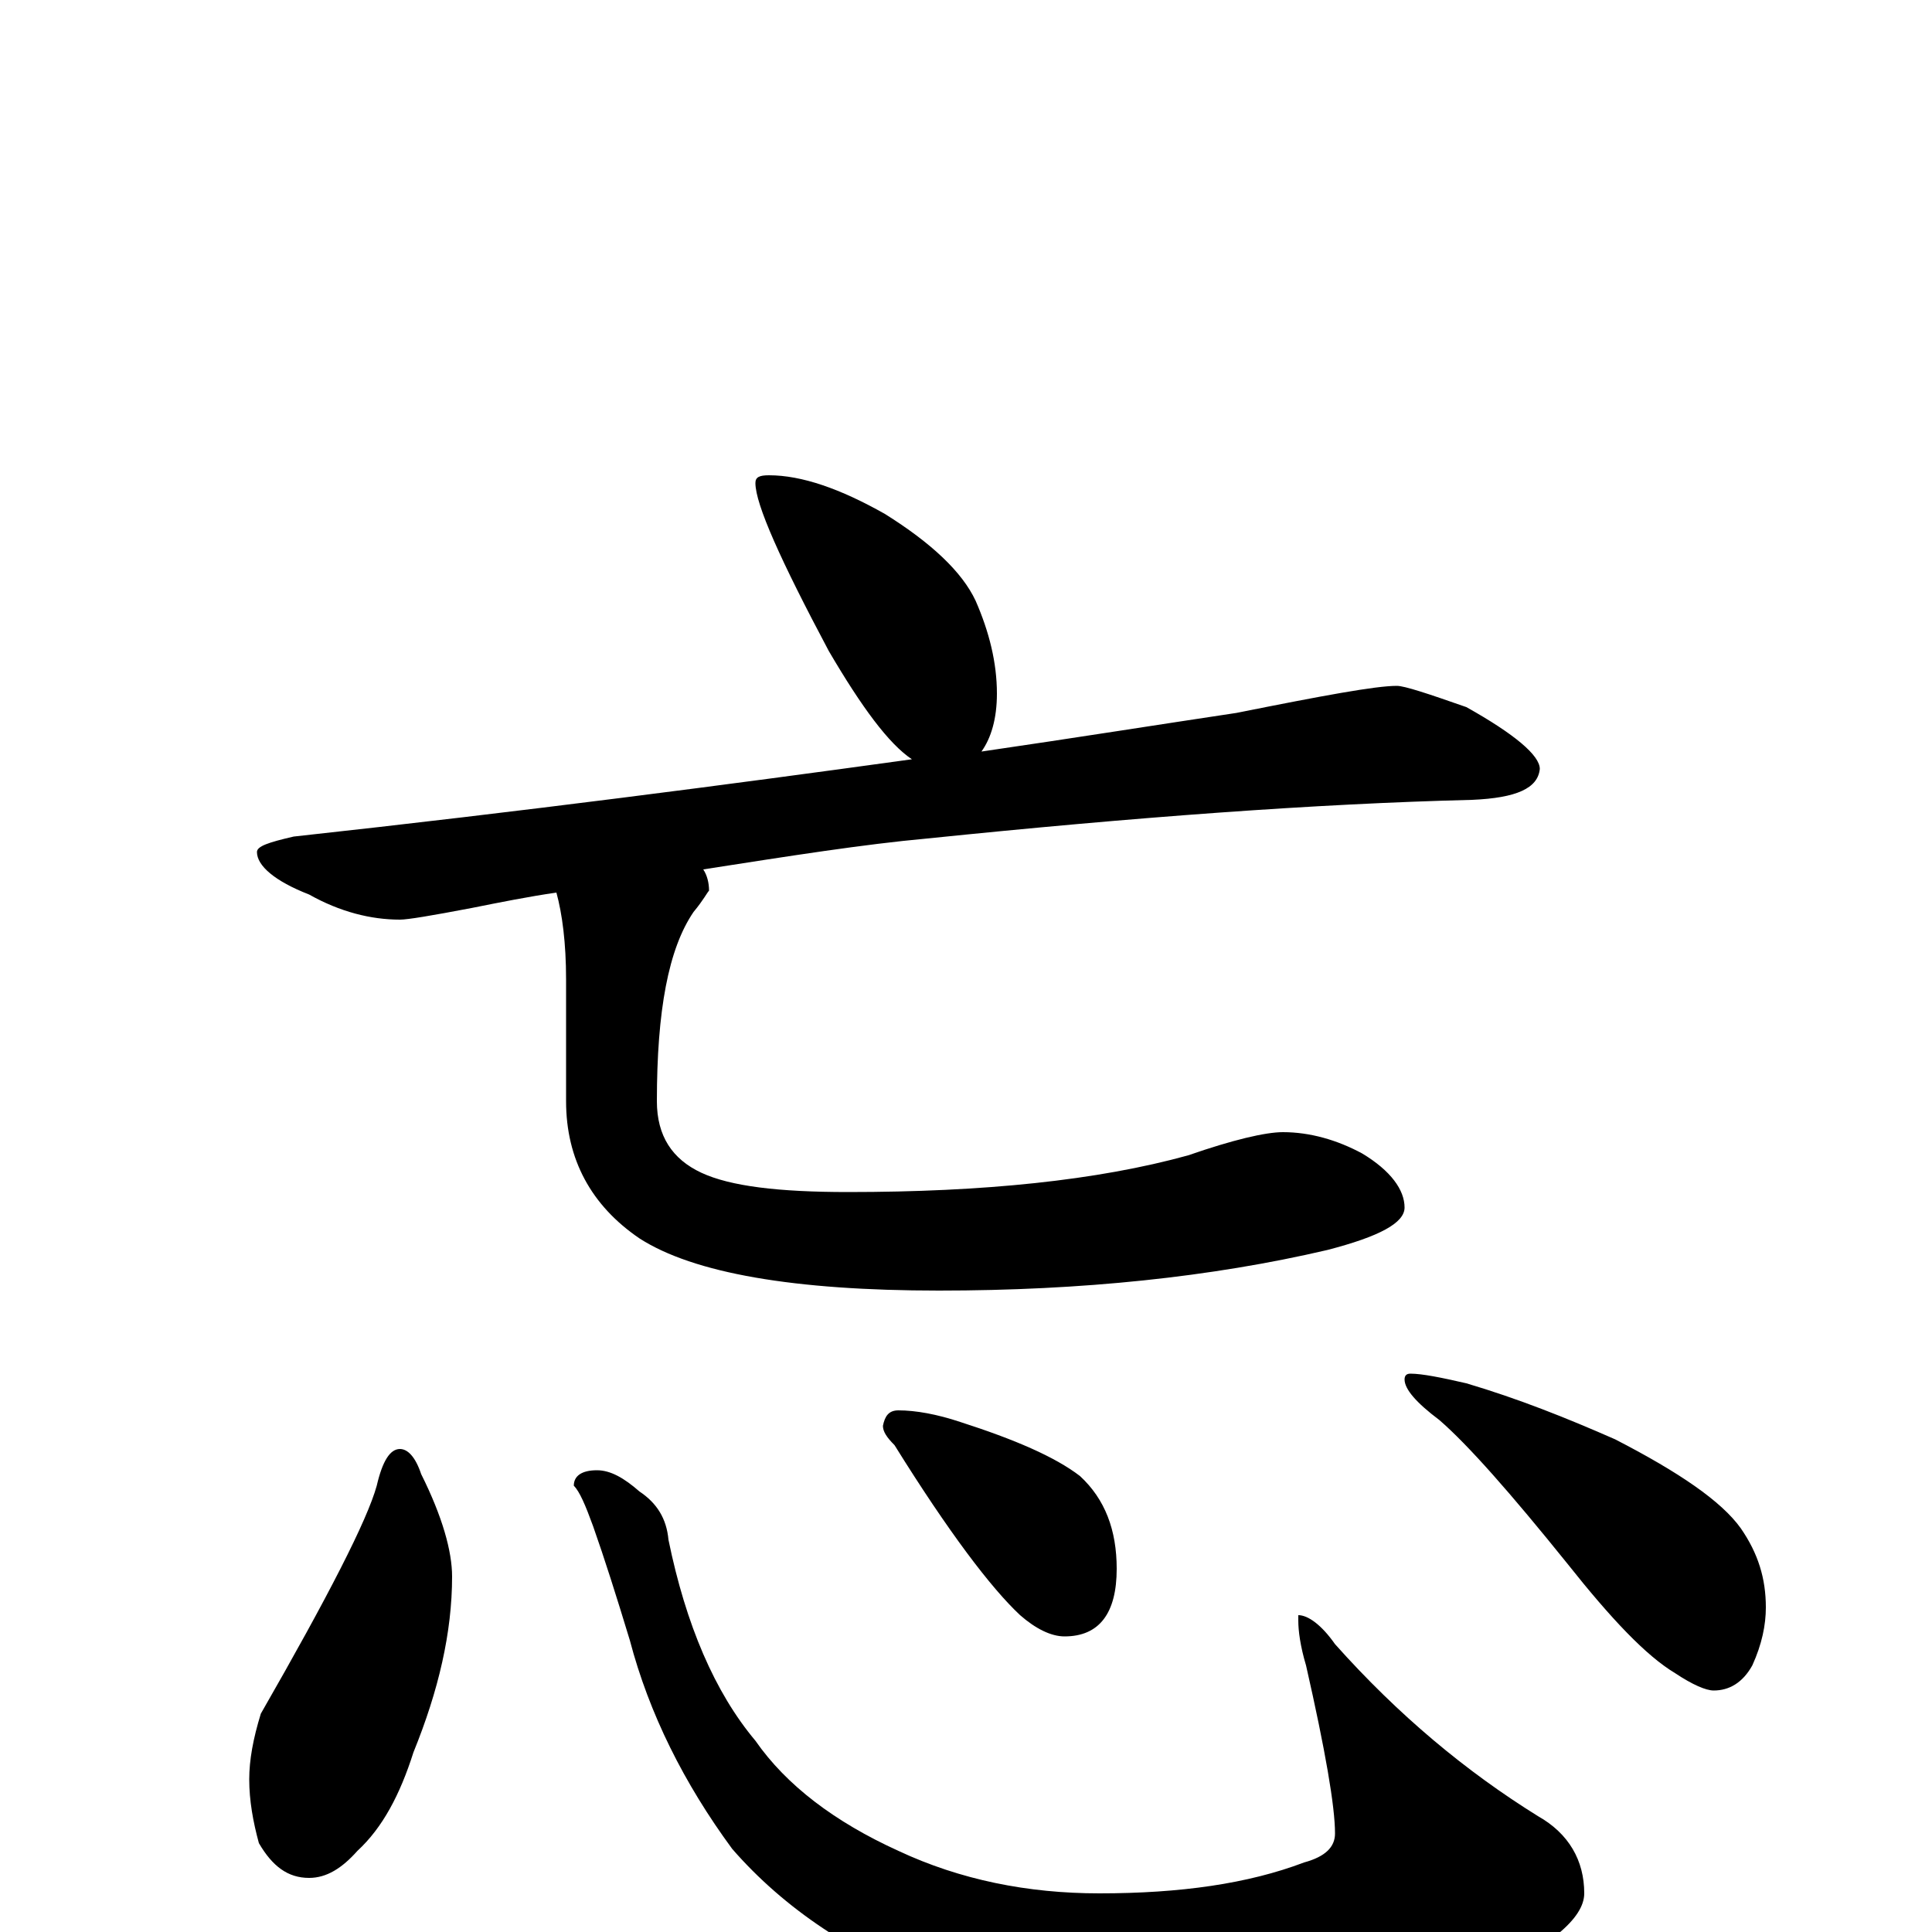 <?xml version="1.0" encoding="utf-8" ?>
<!DOCTYPE svg PUBLIC "-//W3C//DTD SVG 1.1//EN" "http://www.w3.org/Graphics/SVG/1.1/DTD/svg11.dtd">
<svg version="1.1" id="Layer_1" xmlns="http://www.w3.org/2000/svg" xmlns:xlink="http://www.w3.org/1999/xlink" x="0px" y="145px" width="1000px" height="1000px" viewBox="0 0 1000 1000" enable-background="new 0 0 1000 1000" xml:space="preserve">
<g id="Layer_1">
<path id="glyph" transform="matrix(1 0 0 -1 0 1000)" d="M398,754C415,754 435,747 458,734C482,719 498,704 505,689C512,673 516,657 516,641C516,628 513,618 508,611C556,618 600,625 640,631C685,640 712,645 723,645C727,645 739,641 759,634C784,620 797,609 797,602C796,592 785,587 762,586C681,584 587,577 480,566C447,563 409,557 364,550C366,547 367,543 367,539C366,538 364,534 359,528C346,509 340,477 340,430C340,412 348,400 363,393C378,386 403,383 439,383C509,383 568,389 615,402C638,410 655,414 664,414C678,414 692,410 705,403C720,394 727,384 727,375C727,367 714,360 687,353C627,339 560,332 486,332C411,332 359,341 331,359C306,376 293,400 293,430l0,63C293,512 291,527 288,538C274,536 259,533 244,530C223,526 211,524 207,524C192,524 176,528 160,537C142,544 133,552 133,559C133,562 139,564 152,567C271,580 378,594 472,607C460,615 446,634 429,663C404,710 391,739 391,750C391,753 393,754 398,754M207,250C211,250 215,246 218,237C229,215 234,197 234,184C234,155 227,125 214,93C207,71 198,54 185,42C177,33 169,28 160,28C149,28 141,34 134,46C131,57 129,68 129,79C129,89 131,100 135,113C170,174 190,213 195,231C198,244 202,250 207,250M309,239C316,239 323,235 331,228C340,222 345,214 346,203C355,159 370,124 391,99C407,76 432,57 465,42C497,27 532,20 569,20C611,20 646,25 675,36C686,39 691,44 691,51C691,65 686,94 676,138C673,148 672,156 672,161l0,3C677,164 684,159 691,149C724,112 759,83 796,60C812,51 820,37 820,20C820,7 802,-8 765,-25C723,-42 675,-50 620,-50C573,-50 529,-43 487,-29C442,-12 406,12 379,43C354,77 336,113 326,151C319,174 313,193 307,210C303,221 300,228 297,231C297,236 301,239 309,239M465,270C474,270 485,268 497,264C525,255 546,246 559,236C572,224 578,208 578,188C578,165 569,153 551,153C544,153 536,157 528,164C513,178 491,207 463,252C459,256 457,259 457,262C458,267 460,270 465,270M730,289C736,289 746,287 759,284C786,276 811,266 836,255C869,238 891,223 901,209C910,196 914,183 914,168C914,159 912,149 907,138C902,129 895,125 887,125C883,125 876,128 867,134C852,143 834,162 811,191C782,227 760,252 745,265C733,274 727,281 727,286C727,288 728,289 730,289z"/>
</g>
</svg>
